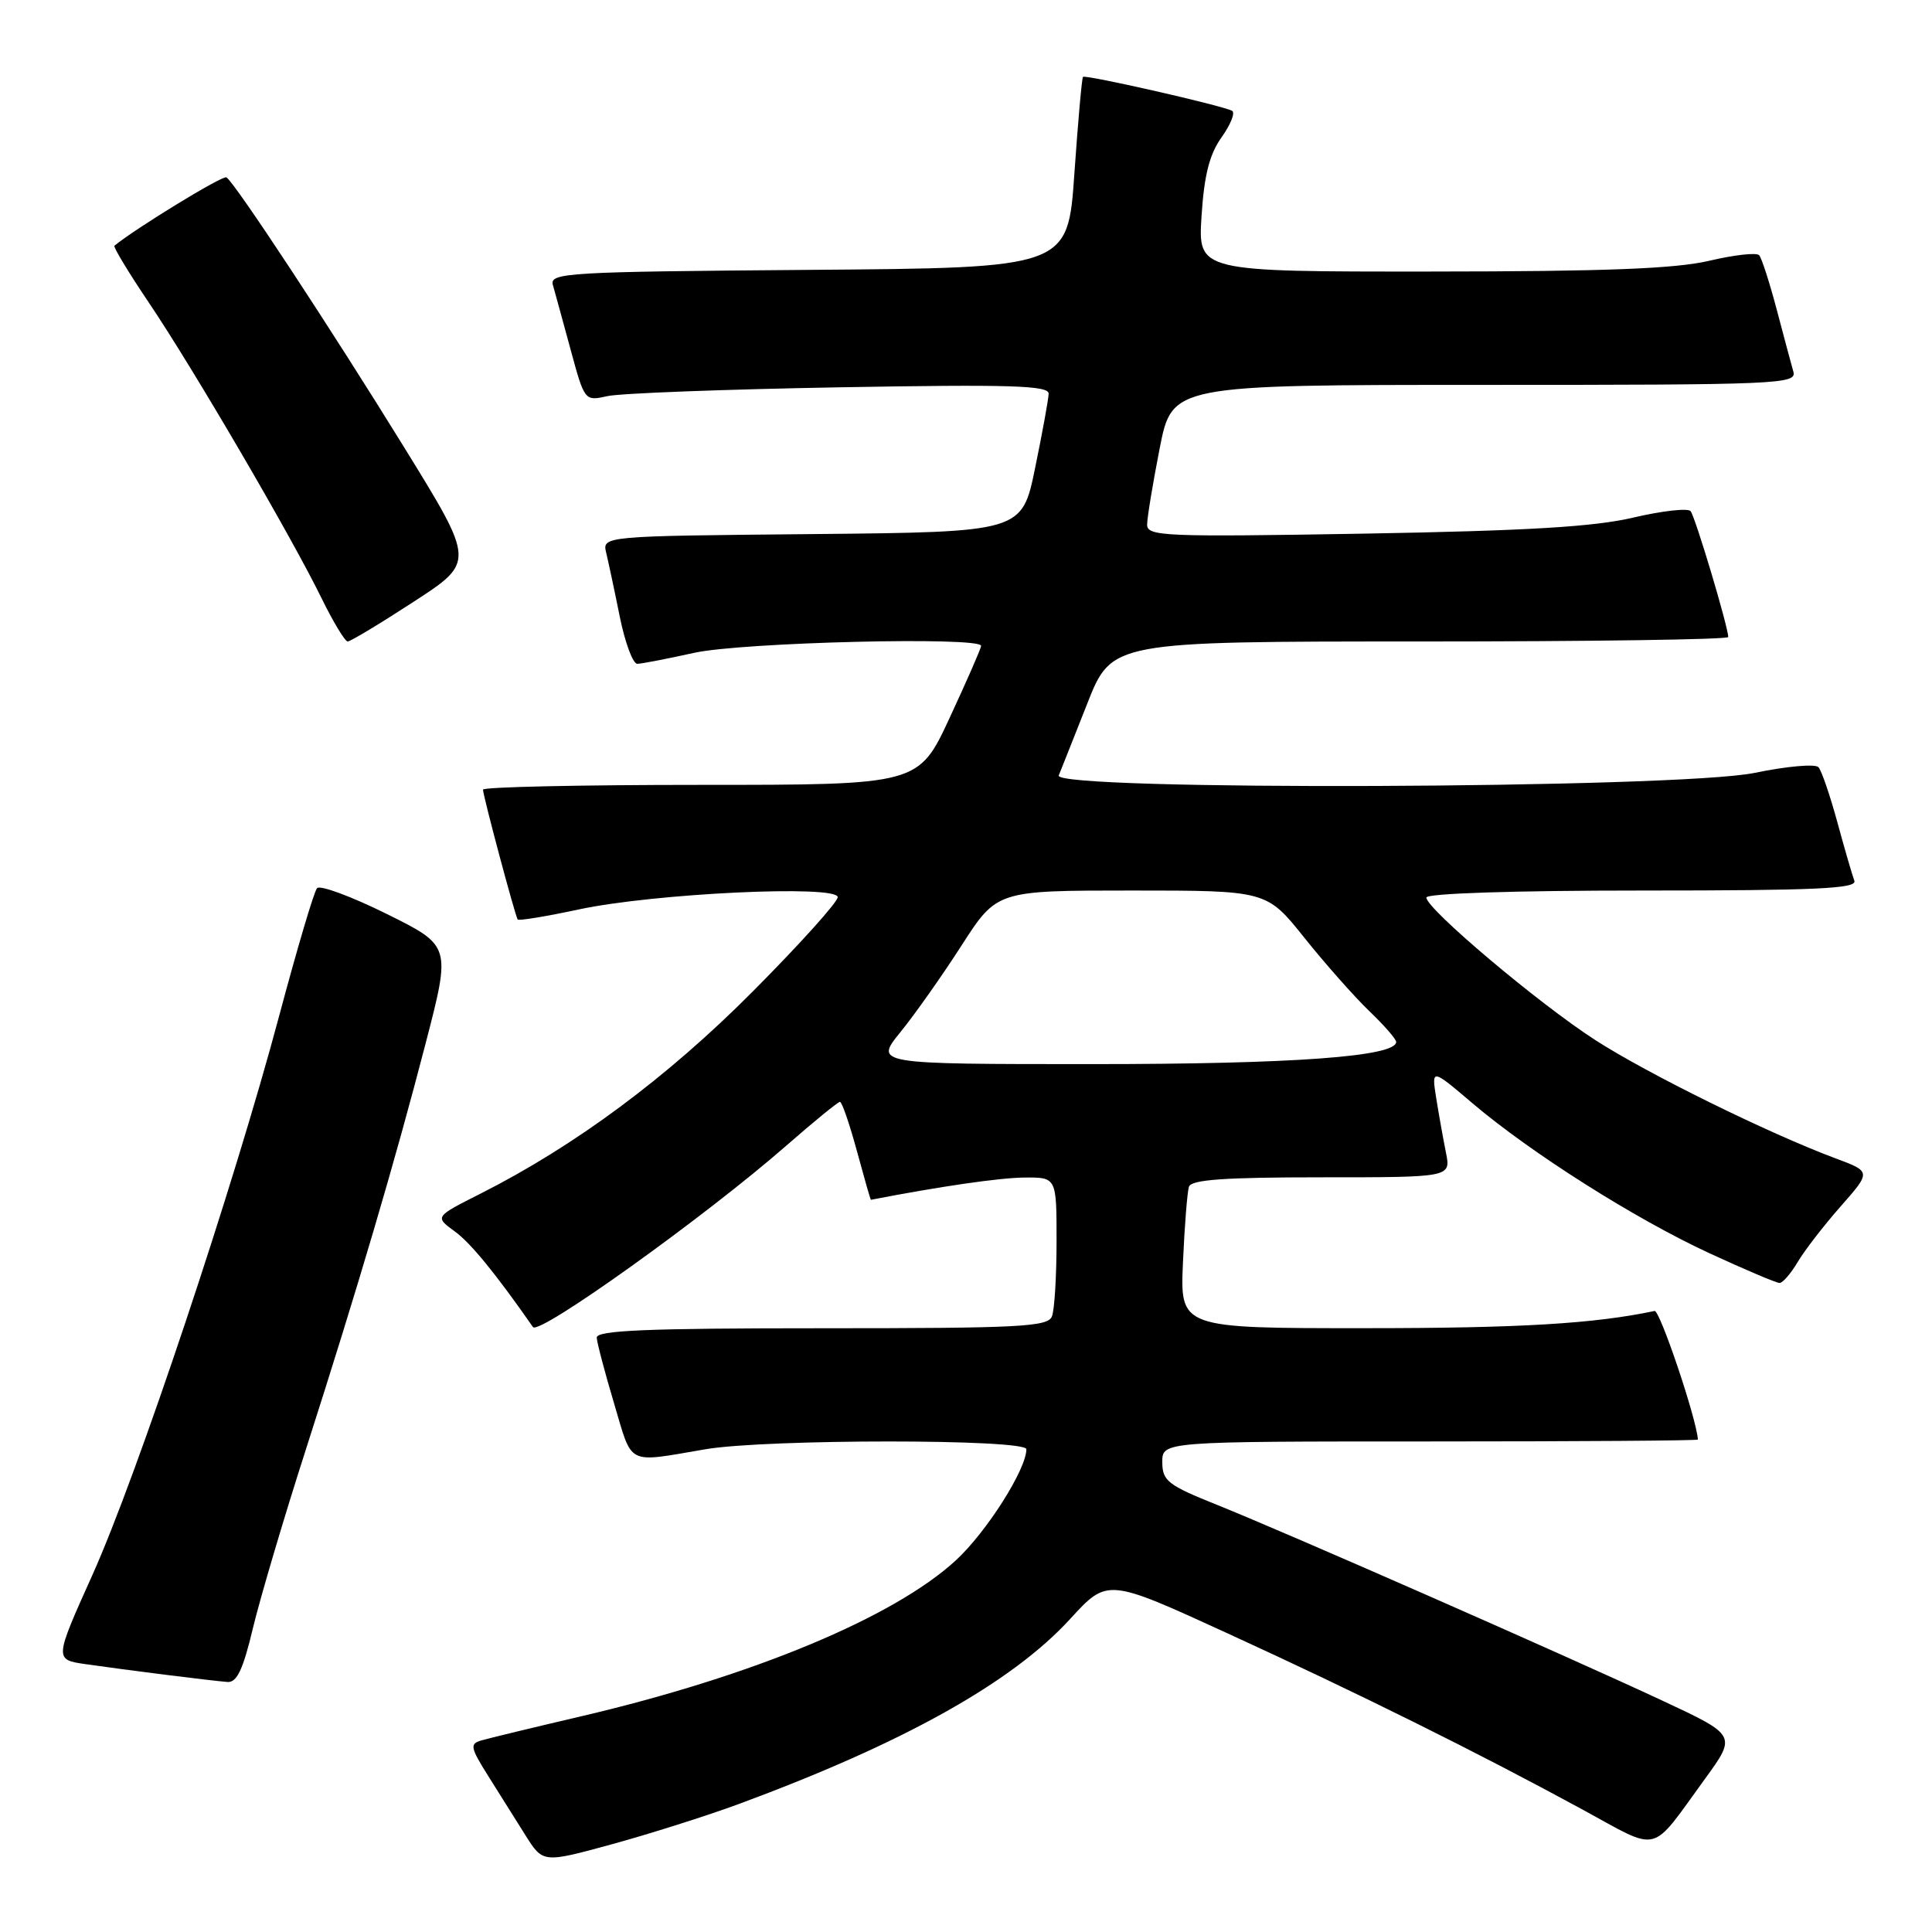 <?xml version="1.0" encoding="UTF-8" standalone="no"?>
<!DOCTYPE svg PUBLIC "-//W3C//DTD SVG 1.1//EN" "http://www.w3.org/Graphics/SVG/1.1/DTD/svg11.dtd" >
<svg xmlns="http://www.w3.org/2000/svg" xmlns:xlink="http://www.w3.org/1999/xlink" version="1.1" viewBox="0 0 256 256">
 <g >
 <path fill="currentColor"
d=" M 97.87 239.05 C 119.69 230.99 134.11 222.94 141.82 214.50 C 146.74 209.13 146.74 209.13 162.62 216.41 C 180.14 224.44 195.67 232.15 209.70 239.78 C 220.12 245.45 218.54 245.84 225.91 235.72 C 230.11 229.94 230.11 229.94 220.31 225.36 C 207.40 219.33 170.43 203.08 161.26 199.40 C 154.75 196.79 154.02 196.23 154.01 193.75 C 154.00 191.00 154.00 191.00 189.50 191.00 C 209.03 191.00 224.99 190.89 224.98 190.75 C 224.81 188.01 219.94 173.56 219.24 173.71 C 211.25 175.40 201.37 175.99 180.93 175.99 C 156.36 176.00 156.36 176.00 156.75 167.25 C 156.96 162.44 157.32 157.94 157.54 157.25 C 157.84 156.31 162.25 156.00 175.09 156.00 C 192.25 156.00 192.25 156.00 191.60 152.75 C 191.24 150.96 190.66 147.72 190.31 145.53 C 189.68 141.57 189.68 141.57 195.09 146.17 C 202.87 152.78 216.68 161.52 226.53 166.07 C 231.21 168.23 235.38 170.00 235.80 170.00 C 236.22 170.00 237.30 168.75 238.20 167.23 C 239.10 165.71 241.66 162.39 243.89 159.86 C 247.95 155.25 247.95 155.25 243.22 153.49 C 234.28 150.15 218.23 142.24 211.33 137.78 C 203.79 132.90 189.00 120.42 189.00 118.93 C 189.00 118.38 200.62 118.00 217.61 118.00 C 240.70 118.00 246.12 117.75 245.71 116.70 C 245.44 115.98 244.42 112.49 243.46 108.95 C 242.49 105.40 241.37 102.12 240.96 101.66 C 240.55 101.19 236.74 101.53 232.50 102.41 C 222.30 104.51 139.45 104.82 140.29 102.75 C 140.57 102.06 142.27 97.79 144.06 93.25 C 147.31 85.00 147.31 85.00 188.16 85.00 C 210.62 85.00 229.00 84.74 229.00 84.41 C 229.00 83.09 224.62 68.44 224.01 67.73 C 223.65 67.30 220.24 67.69 216.43 68.58 C 211.22 69.81 202.37 70.33 180.75 70.71 C 154.35 71.16 152.00 71.07 152.00 69.53 C 152.00 68.61 152.75 64.07 153.66 59.43 C 155.31 51.00 155.31 51.00 196.72 51.00 C 235.69 51.00 238.11 50.90 237.63 49.25 C 237.36 48.29 236.36 44.58 235.42 41.00 C 234.47 37.42 233.43 34.19 233.10 33.82 C 232.77 33.44 229.80 33.77 226.50 34.55 C 222.00 35.61 212.76 35.97 189.62 35.98 C 158.74 36.00 158.74 36.00 159.21 28.63 C 159.56 23.20 160.26 20.45 161.86 18.20 C 163.06 16.52 163.69 14.94 163.27 14.69 C 162.09 14.01 143.82 9.85 143.50 10.19 C 143.35 10.36 142.84 16.12 142.36 23.00 C 141.50 35.50 141.50 35.50 107.14 35.76 C 75.06 36.01 72.81 36.14 73.26 37.76 C 73.53 38.72 74.59 42.57 75.61 46.33 C 77.46 53.14 77.47 53.16 80.48 52.49 C 82.14 52.11 95.99 51.59 111.25 51.32 C 133.96 50.92 138.99 51.08 138.95 52.17 C 138.93 52.90 138.12 57.33 137.16 62.00 C 135.42 70.50 135.42 70.50 107.60 70.77 C 79.79 71.03 79.79 71.03 80.33 73.27 C 80.62 74.49 81.44 78.31 82.13 81.75 C 82.83 85.19 83.87 87.98 84.45 87.96 C 85.03 87.95 88.42 87.29 92.00 86.50 C 98.37 85.10 130.00 84.33 130.00 85.58 C 130.00 85.90 128.13 90.17 125.85 95.08 C 121.71 104.00 121.71 104.00 92.85 104.00 C 76.98 104.00 64.00 104.28 64.00 104.63 C 64.00 105.42 68.26 121.38 68.60 121.84 C 68.73 122.03 72.37 121.43 76.67 120.51 C 86.69 118.36 111.00 117.22 111.00 118.88 C 111.00 119.53 105.94 125.15 99.75 131.37 C 88.43 142.76 76.20 151.84 63.62 158.19 C 57.60 161.23 57.60 161.23 60.25 163.16 C 62.37 164.70 65.70 168.78 70.62 175.84 C 71.41 176.98 93.47 161.18 104.16 151.83 C 107.83 148.62 111.04 146.00 111.30 146.00 C 111.56 146.00 112.57 148.93 113.54 152.50 C 114.51 156.07 115.34 158.99 115.40 158.98 C 124.58 157.20 132.46 156.06 135.75 156.03 C 140.00 156.00 140.00 156.00 140.00 164.42 C 140.00 169.05 139.73 173.55 139.39 174.42 C 138.86 175.81 135.23 176.00 108.89 176.00 C 85.61 176.00 79.02 176.28 79.07 177.25 C 79.11 177.94 80.15 181.88 81.38 186.00 C 83.86 194.32 82.89 193.83 93.50 192.03 C 101.57 190.66 136.00 190.66 136.00 192.03 C 136.00 194.69 130.73 202.99 126.67 206.74 C 118.45 214.31 99.77 222.09 77.00 227.42 C 70.67 228.90 64.72 230.34 63.77 230.62 C 62.23 231.07 62.32 231.55 64.68 235.31 C 66.13 237.61 68.36 241.16 69.63 243.19 C 71.95 246.87 71.95 246.87 81.09 244.37 C 86.12 242.99 93.67 240.60 97.87 239.05 Z  M 33.51 215.75 C 34.47 211.76 37.63 201.07 40.55 192.00 C 47.46 170.46 52.31 154.02 56.42 138.17 C 59.75 125.32 59.75 125.32 51.24 121.10 C 46.55 118.78 42.40 117.24 42.01 117.69 C 41.61 118.13 39.37 125.70 37.02 134.50 C 30.95 157.26 18.16 195.55 12.24 208.70 C 7.20 219.91 7.20 219.91 11.35 220.51 C 16.75 221.29 28.04 222.71 30.14 222.87 C 31.38 222.97 32.21 221.23 33.51 215.75 Z  M 54.82 79.73 C 62.92 74.47 62.92 74.47 53.68 59.48 C 43.94 43.68 31.12 24.19 30.00 23.50 C 29.51 23.20 18.07 30.19 15.16 32.56 C 14.98 32.71 17.05 36.14 19.77 40.17 C 25.61 48.84 38.62 71.10 42.60 79.25 C 44.15 82.41 45.71 85.00 46.07 85.00 C 46.43 85.00 50.37 82.63 54.82 79.73 Z  M 119.32 136.75 C 121.22 134.41 124.87 129.24 127.43 125.25 C 132.10 118.00 132.10 118.00 149.96 118.00 C 167.83 118.00 167.83 118.00 172.83 124.25 C 175.58 127.69 179.44 132.05 181.41 133.95 C 183.39 135.84 185.00 137.69 185.00 138.06 C 185.00 140.00 171.39 141.00 144.77 141.00 C 115.87 141.00 115.87 141.00 119.32 136.75 Z "/>
</g>
</svg>